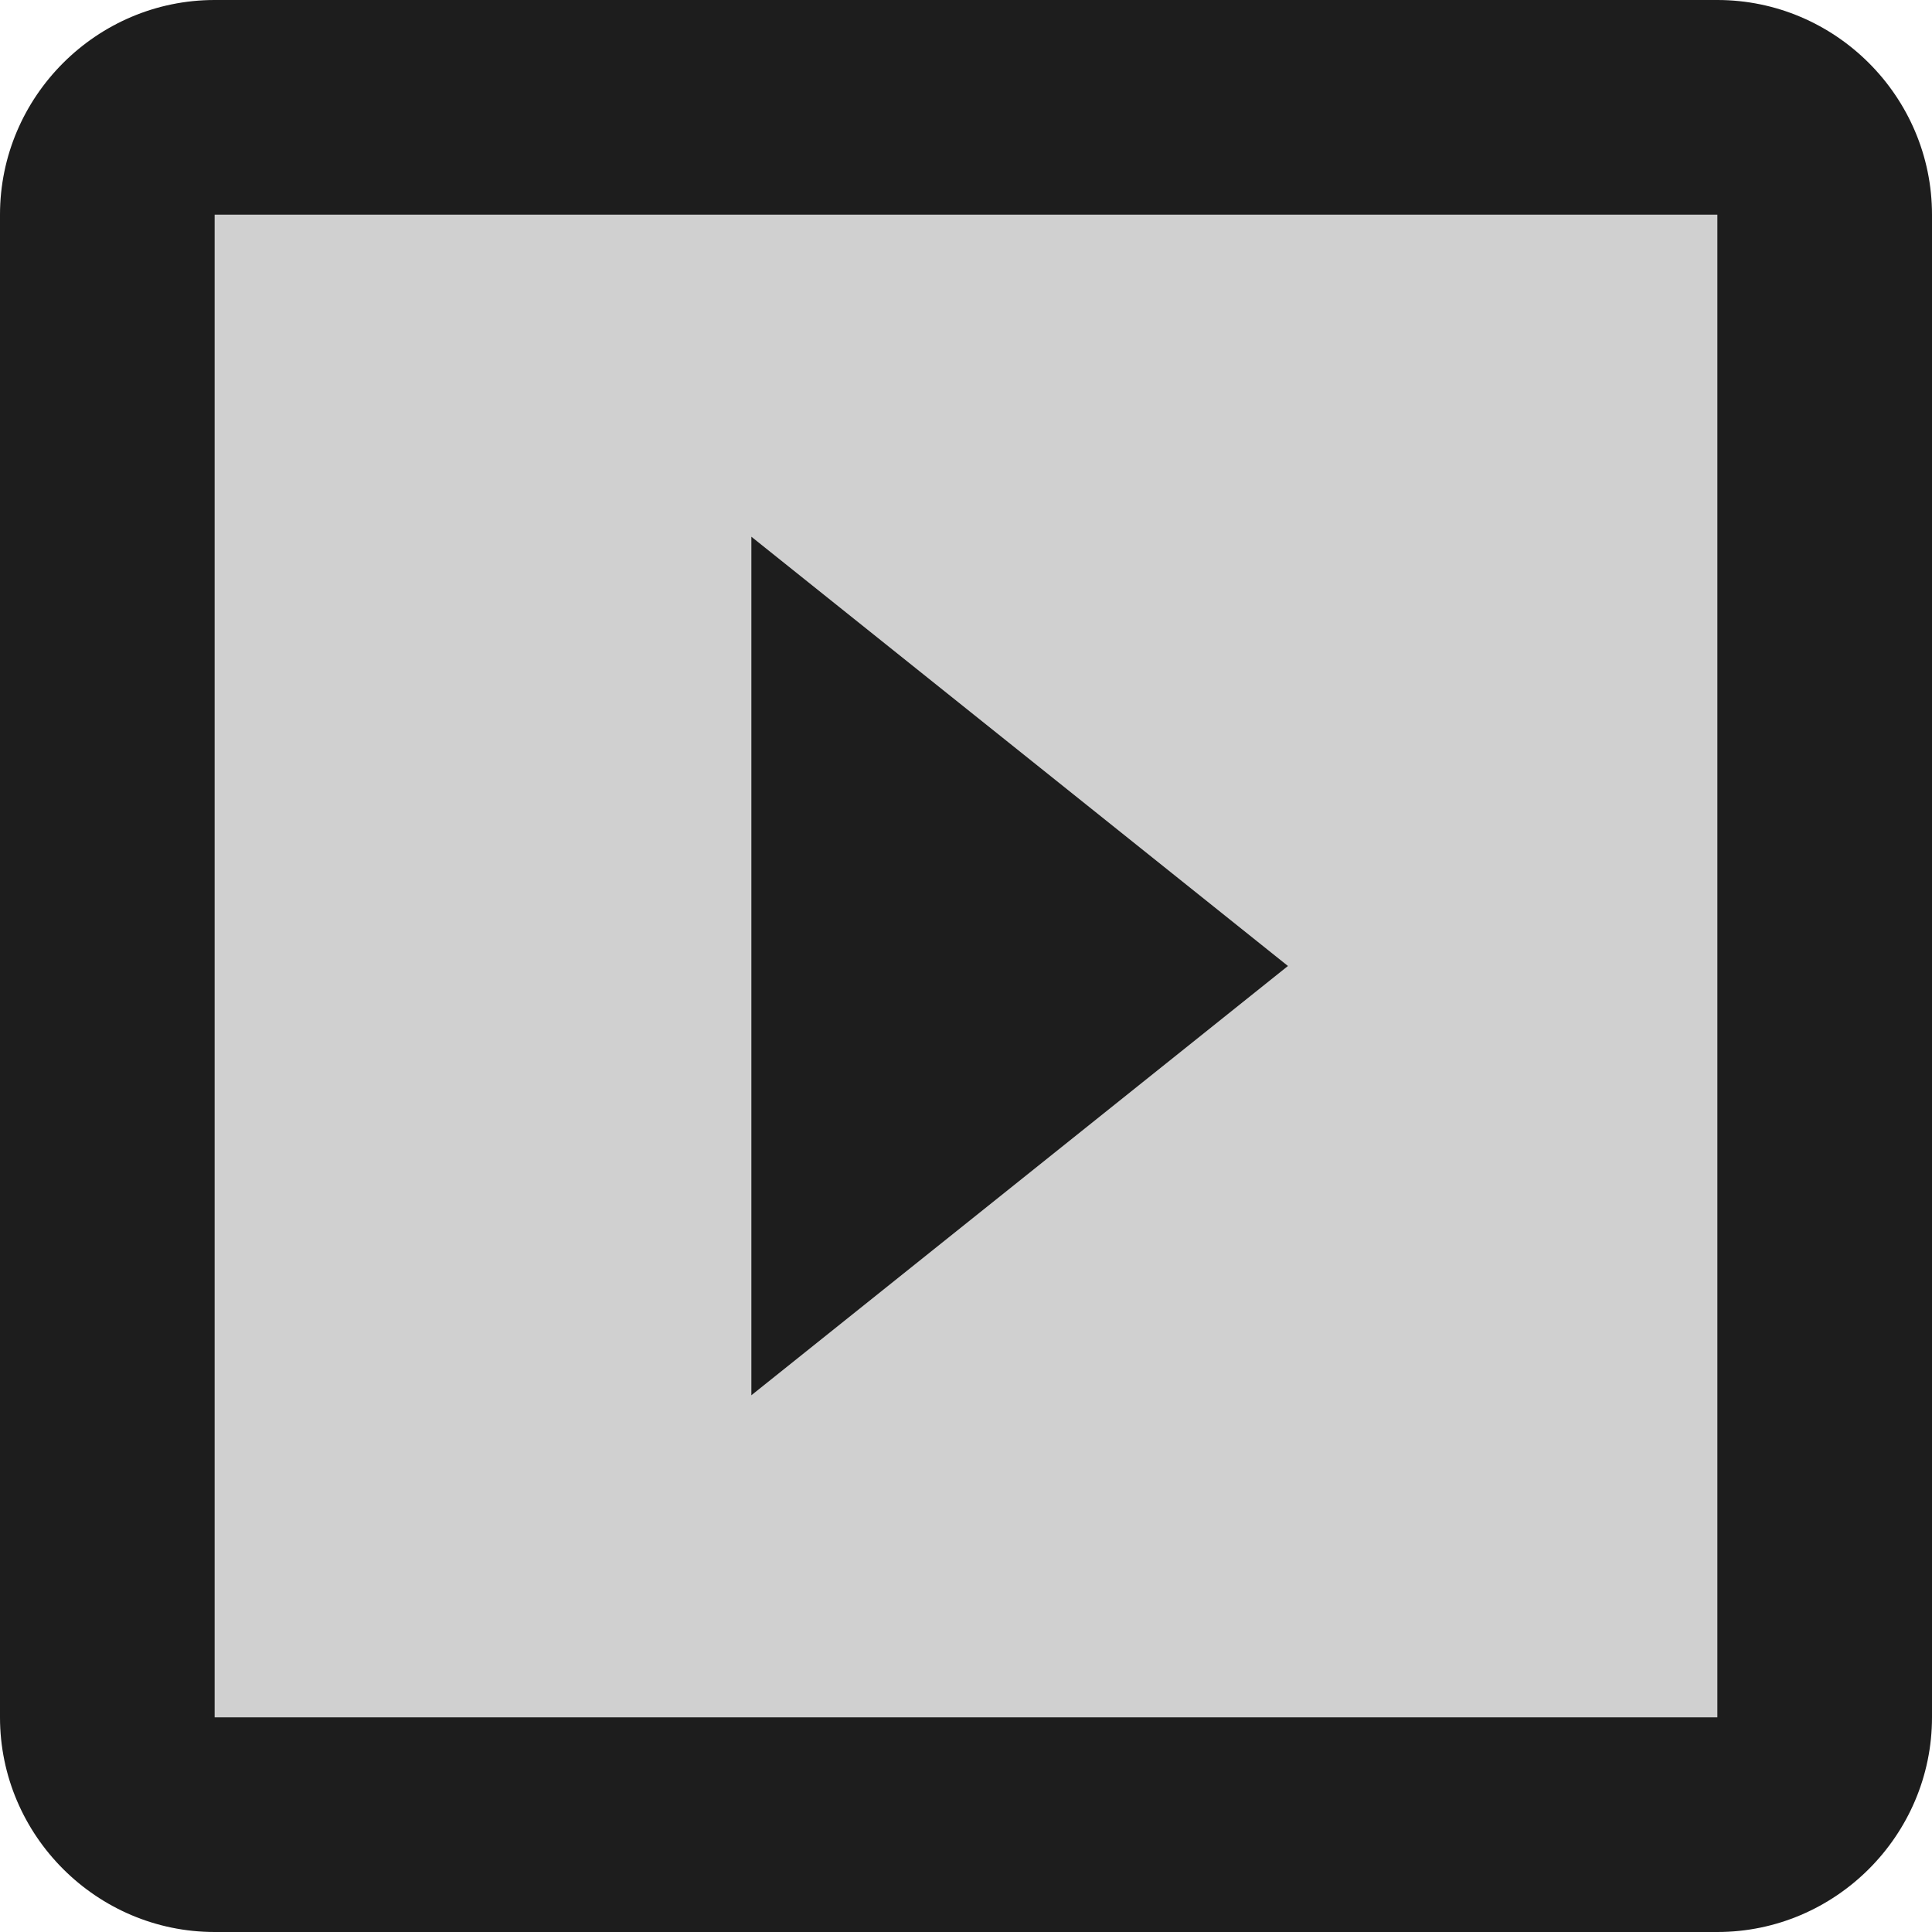 <?xml version="1.0" encoding="UTF-8"?>
<svg width="18px" height="18px" viewBox="0 0 18 18" version="1.1" xmlns="http://www.w3.org/2000/svg" xmlns:xlink="http://www.w3.org/1999/xlink">
    <!-- Generator: Sketch 52.5 (67469) - http://www.bohemiancoding.com/sketch -->
    <title>slideshow</title>
    <desc>Created with Sketch.</desc>
    <g id="Icons" stroke="none" stroke-width="1" fill="none" fill-rule="evenodd">
        <g id="Two-Tone" transform="translate(-885, -2859)">
            <g id="Image" transform="translate(100, 2626)">
                <g id="Two-Tone-/-Image-/-slideshow" transform="translate(782, 230)">
                    <g>
                        <polygon id="Path" points="0 0 24 0 24 24 0 24"></polygon>
                        <path d="M5,19 L19,19 L19,5 L5,5 L5,19 Z M10,8 L15,12 L10,16 L10,8 Z" id="🔹-Secondary-Color" fill="#D0D0D0"></path>
                        <path d="M19,3 L5,3 C3.9,3 3,3.9 3,5 L3,19 C3,20.1 3.9,21 5,21 L19,21 C20.1,21 21,20.1 21,19 L21,5 C21,3.9 20.1,3 19,3 Z M19,19 L5,19 L5,5 L19,5 L19,19 Z M10,8 L10,16 L15,12 L10,8 Z" id="🔹-Primary-Color" fill="#1D1D1D"></path>
                    </g>
                </g>
            </g>
        </g>
    </g>
</svg>